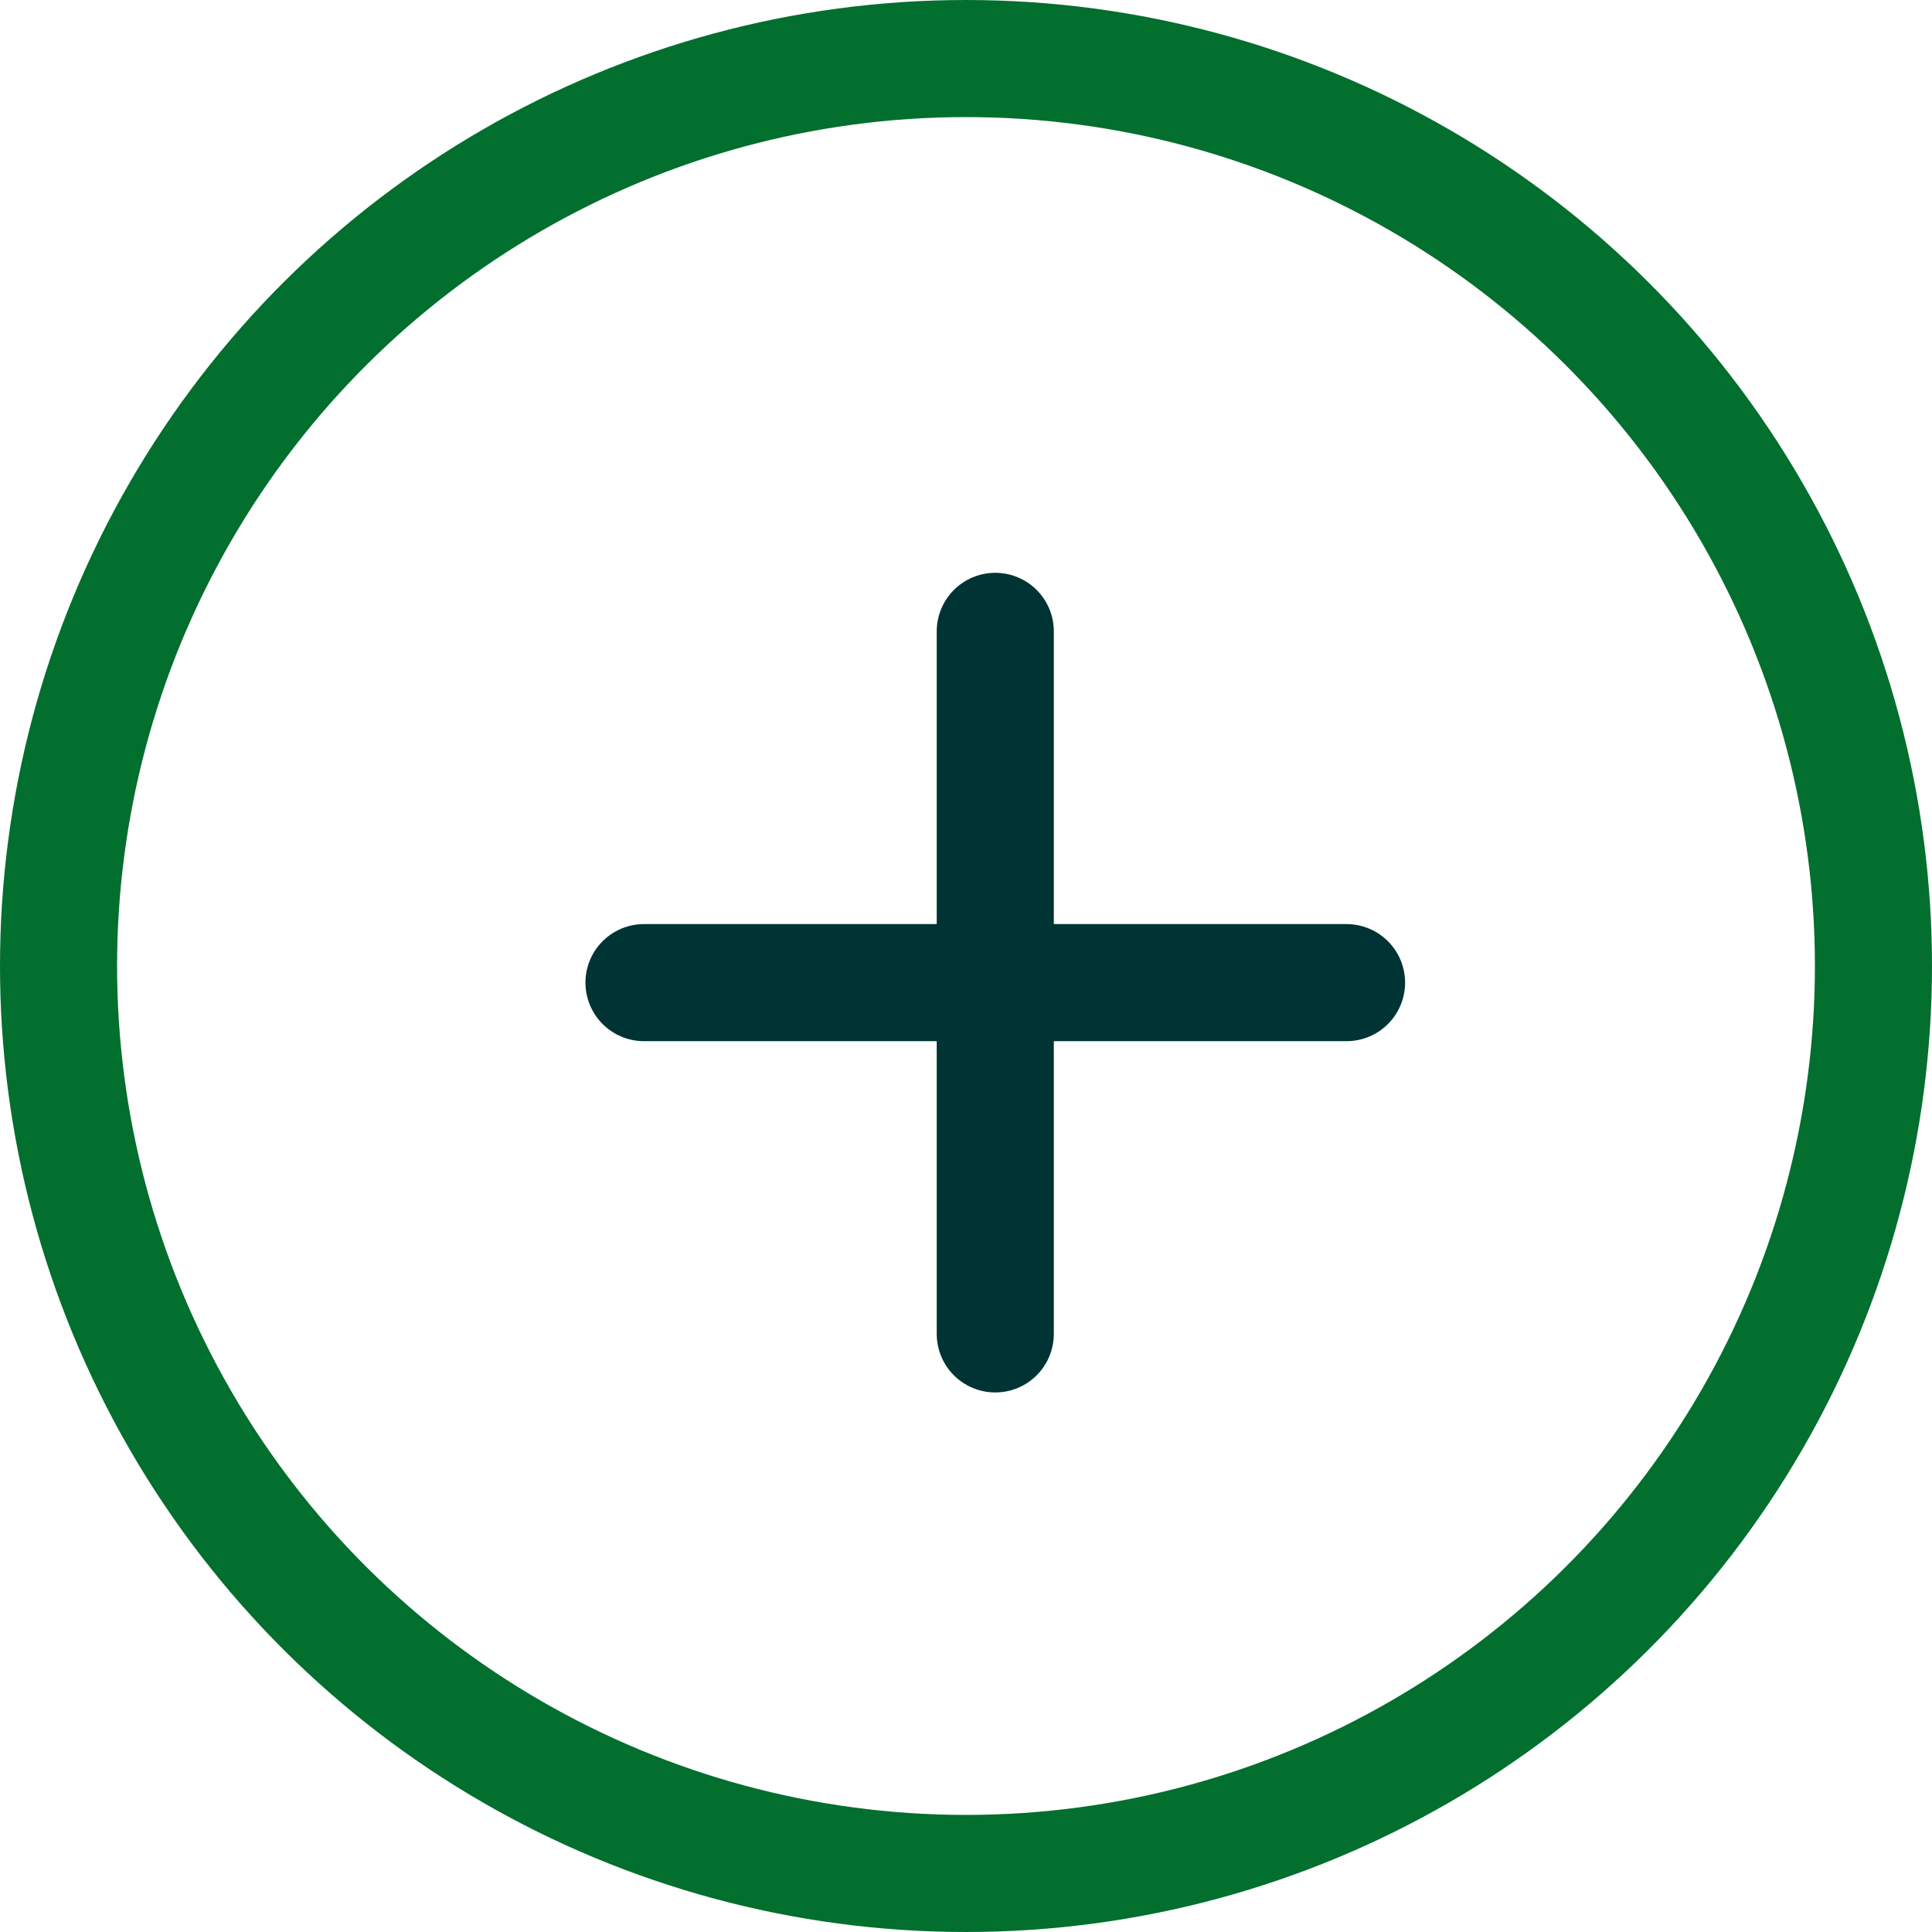 <svg width="33" height="33" viewBox="0 0 33 33" fill="none" xmlns="http://www.w3.org/2000/svg">
<circle cx="16.5" cy="16.5" r="15.5" transform="rotate(-90 16.5 16.5)" stroke="#026F2E" stroke-width="2"/>
<path d="M11 16.784L17 16.784M17 16.784L23 16.784M17 16.784L17 22.784M17 16.784L17 10.784" stroke="#003333" stroke-width="2" stroke-linecap="round" stroke-linejoin="round"/>
</svg>
